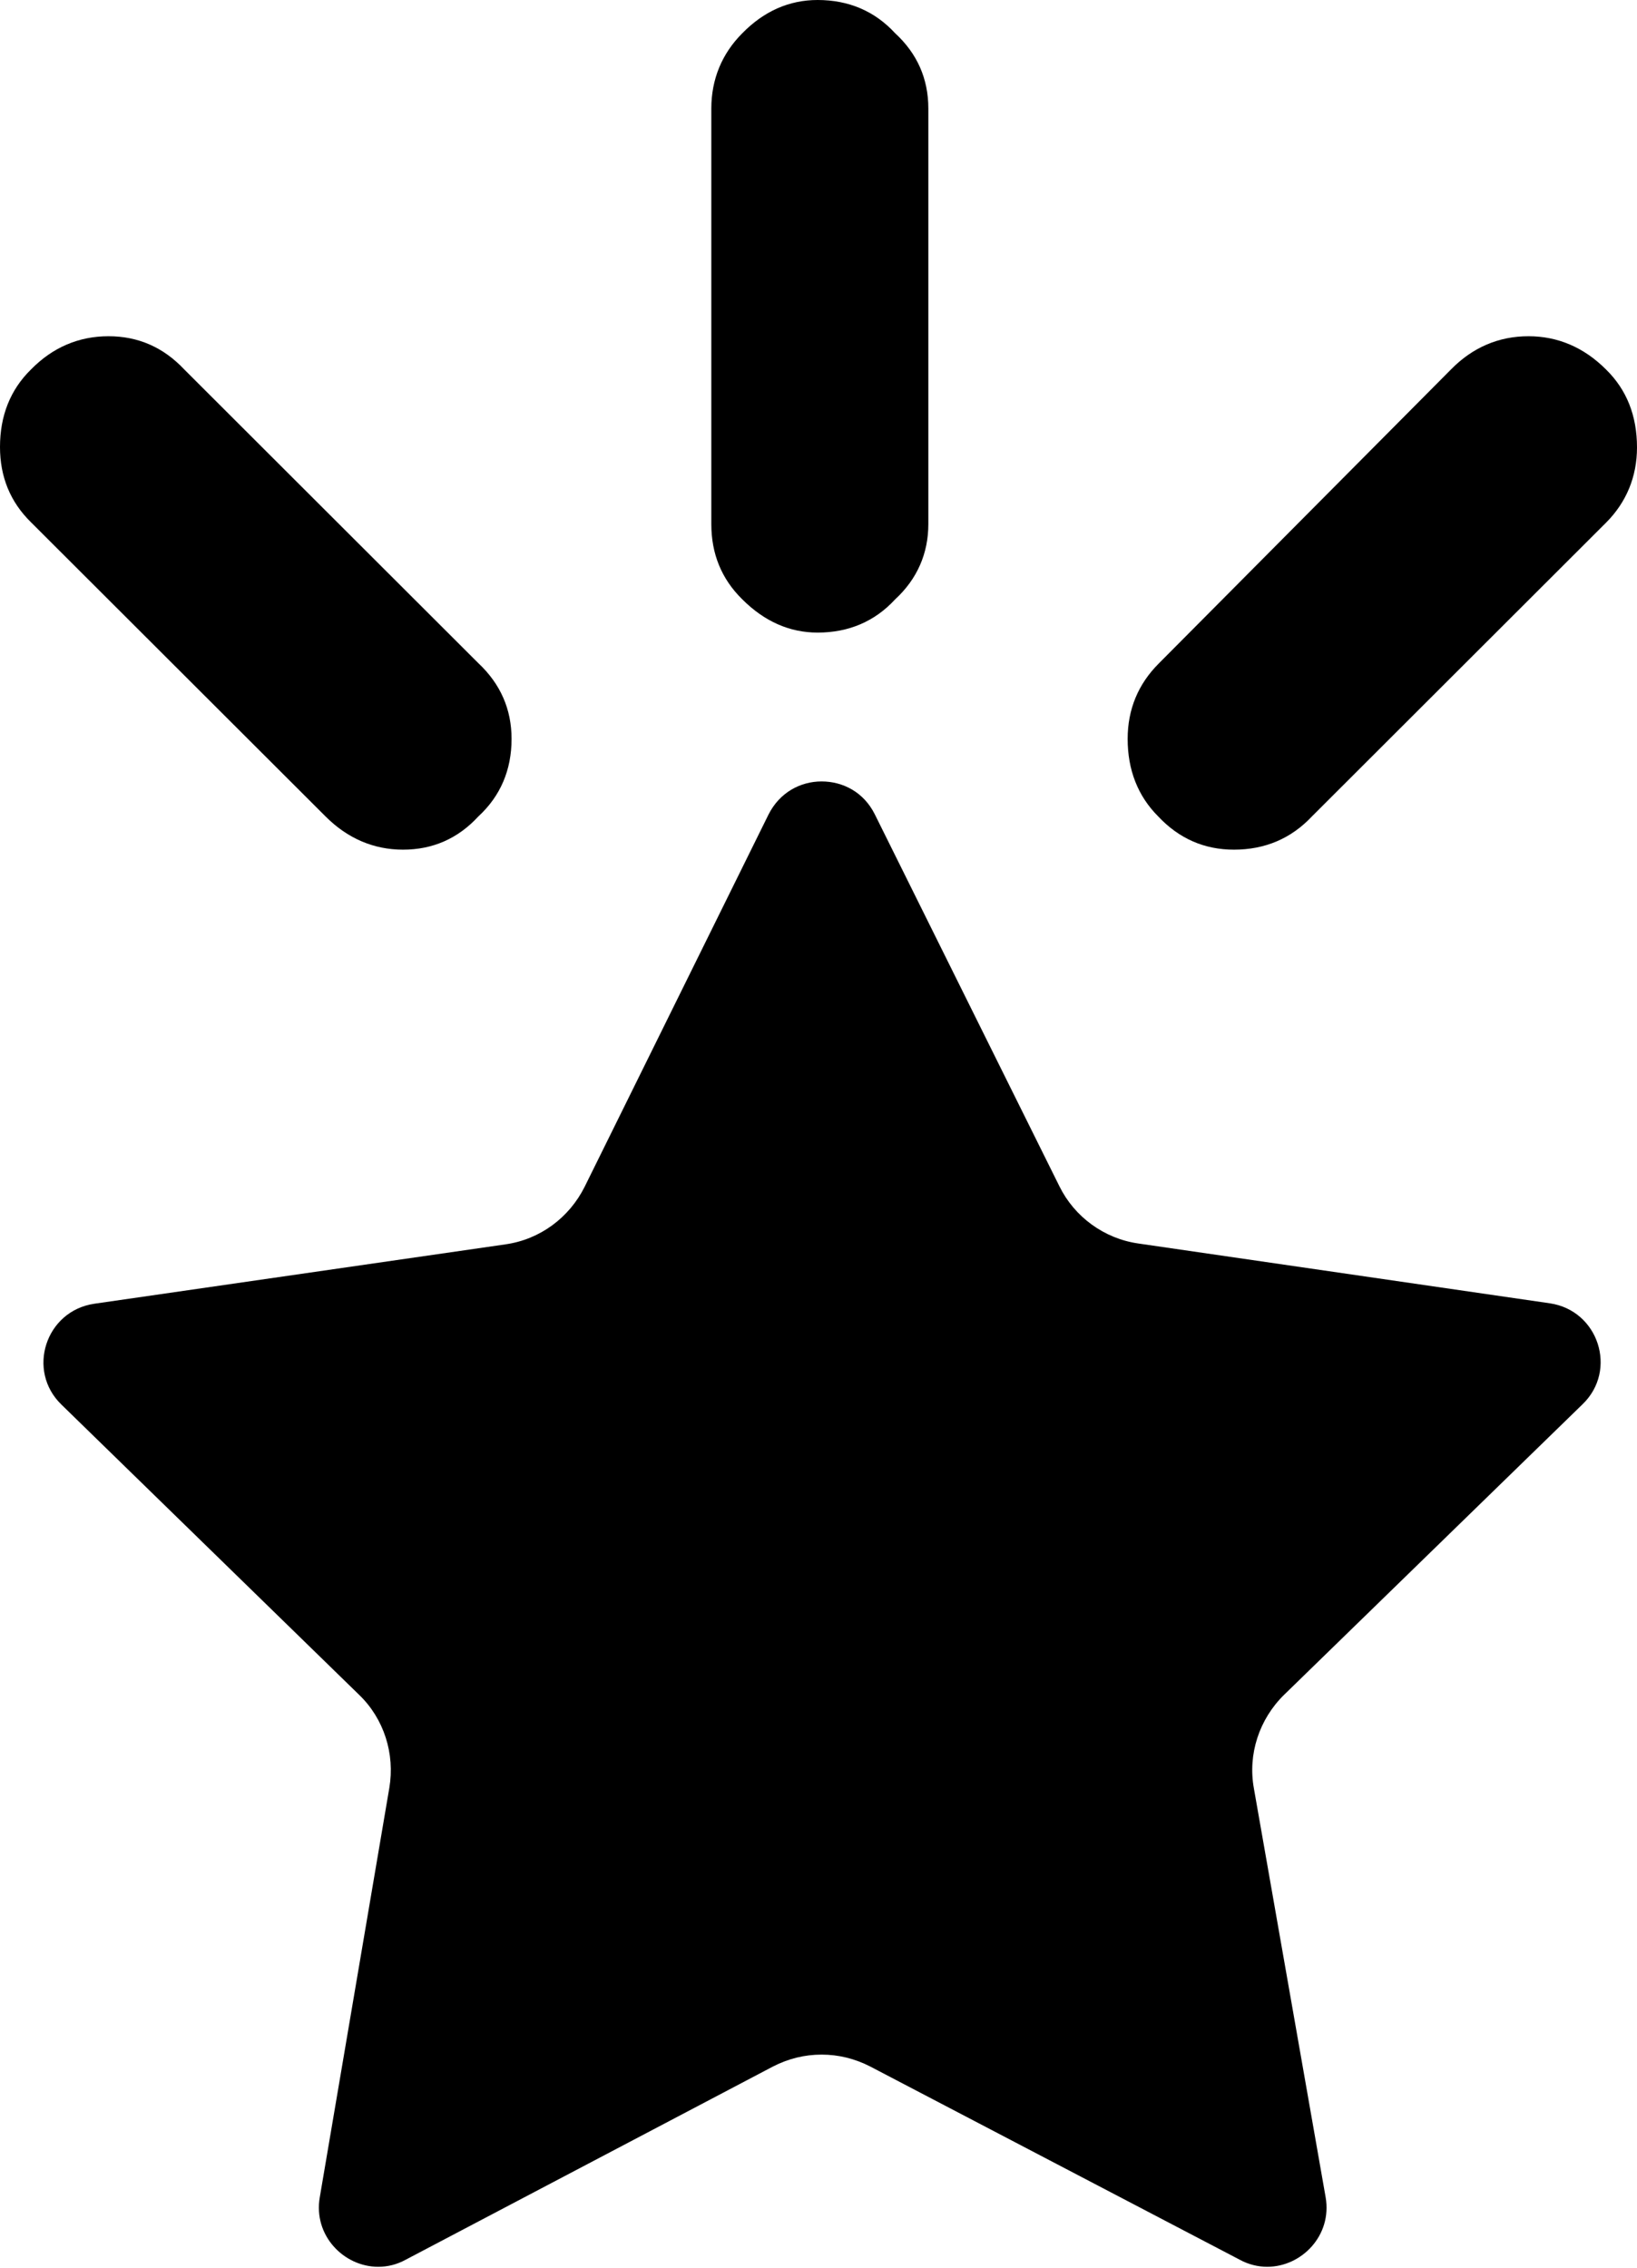 <?xml version="1.0" encoding="utf-8"?>
<!-- Generator: Adobe Illustrator 21.1.0, SVG Export Plug-In . SVG Version: 6.00 Build 0)  -->
<svg version="1.1" id="Layer_1" xmlns="http://www.w3.org/2000/svg" xmlns:xlink="http://www.w3.org/1999/xlink" x="0px" y="0px"
	 viewBox="0 0 369.6 512" style="enable-background:new 0 0 369.6 512;" xml:space="preserve">
<g>
	<path d="M357.3,317c8-7.7,3.6-21.2-7.4-22.8L257,280.7c-7.7-1.1-14.4-6-17.8-12.9l-41.7-84c-2.5-5-7.2-7.4-12-7.4c0,0,0,0,0,0
		c-4.8,0-9.5,2.5-12,7.5l-41.5,84c-3.5,7-10.1,11.9-17.9,13l-92.8,13.4c-11,1.6-15.4,15.1-7.4,22.8l67.2,65.5
		c5.6,5.4,8.1,13.3,6.8,21L72.2,496c-1.5,8.6,5.4,15.7,13.2,15.7c2.1,0,4.2-0.5,6.2-1.6l82.9-43.6c3.5-1.8,7.2-2.7,11-2.7
		c3.8,0,7.5,0.9,11,2.7l83.4,43.6c2,1.1,4.2,1.6,6.2,1.6c7.8,0,14.7-7.1,13.2-15.7l-16.2-92.3c-1.4-7.7,1.2-15.6,6.8-21.1L357.3,317
		z"/>
	<path d="M362.6,83.4c-5-5-10.9-7.5-17.5-7.5c-6.7,0-12.6,2.5-17.5,7.5l-66,66.4c-4.6,4.6-7,10.3-7,17c0,7,2.3,12.9,6.9,17.5
		c4.7,5,10.4,7.5,17.1,7.5c7,0,12.9-2.5,17.6-7.5l66.4-66.3c4.6-4.6,7-10.4,7-17C369.6,93.9,367.3,88,362.6,83.4z"/>
	<path d="M202.1,7.5c-4.6-5-10.5-7.5-17.5-7.5c-6.4,0-12.1,2.5-17,7.5c-4.6,4.6-7,10.4-7,17v93.8c0,6.7,2.3,12.4,7,17
		c5,5,10.7,7.5,17,7.5c7,0,12.9-2.5,17.5-7.5c5-4.6,7.5-10.4,7.5-17V24.5C209.6,17.8,207.1,12.1,202.1,7.5z"/>
	<path d="M108,149.7L41.6,83.4c-4.7-5-10.4-7.5-17.1-7.5c-6.7,0-12.6,2.5-17.5,7.5C2.3,88,0,93.9,0,100.9c0,6.7,2.3,12.4,7,17
		l66.5,66.4c5,5,10.9,7.5,17.5,7.5c6.7,0,12.4-2.5,17-7.5c5-4.6,7.5-10.5,7.5-17.5C115.5,160.1,113,154.4,108,149.7z"/>
</g>
</svg>
